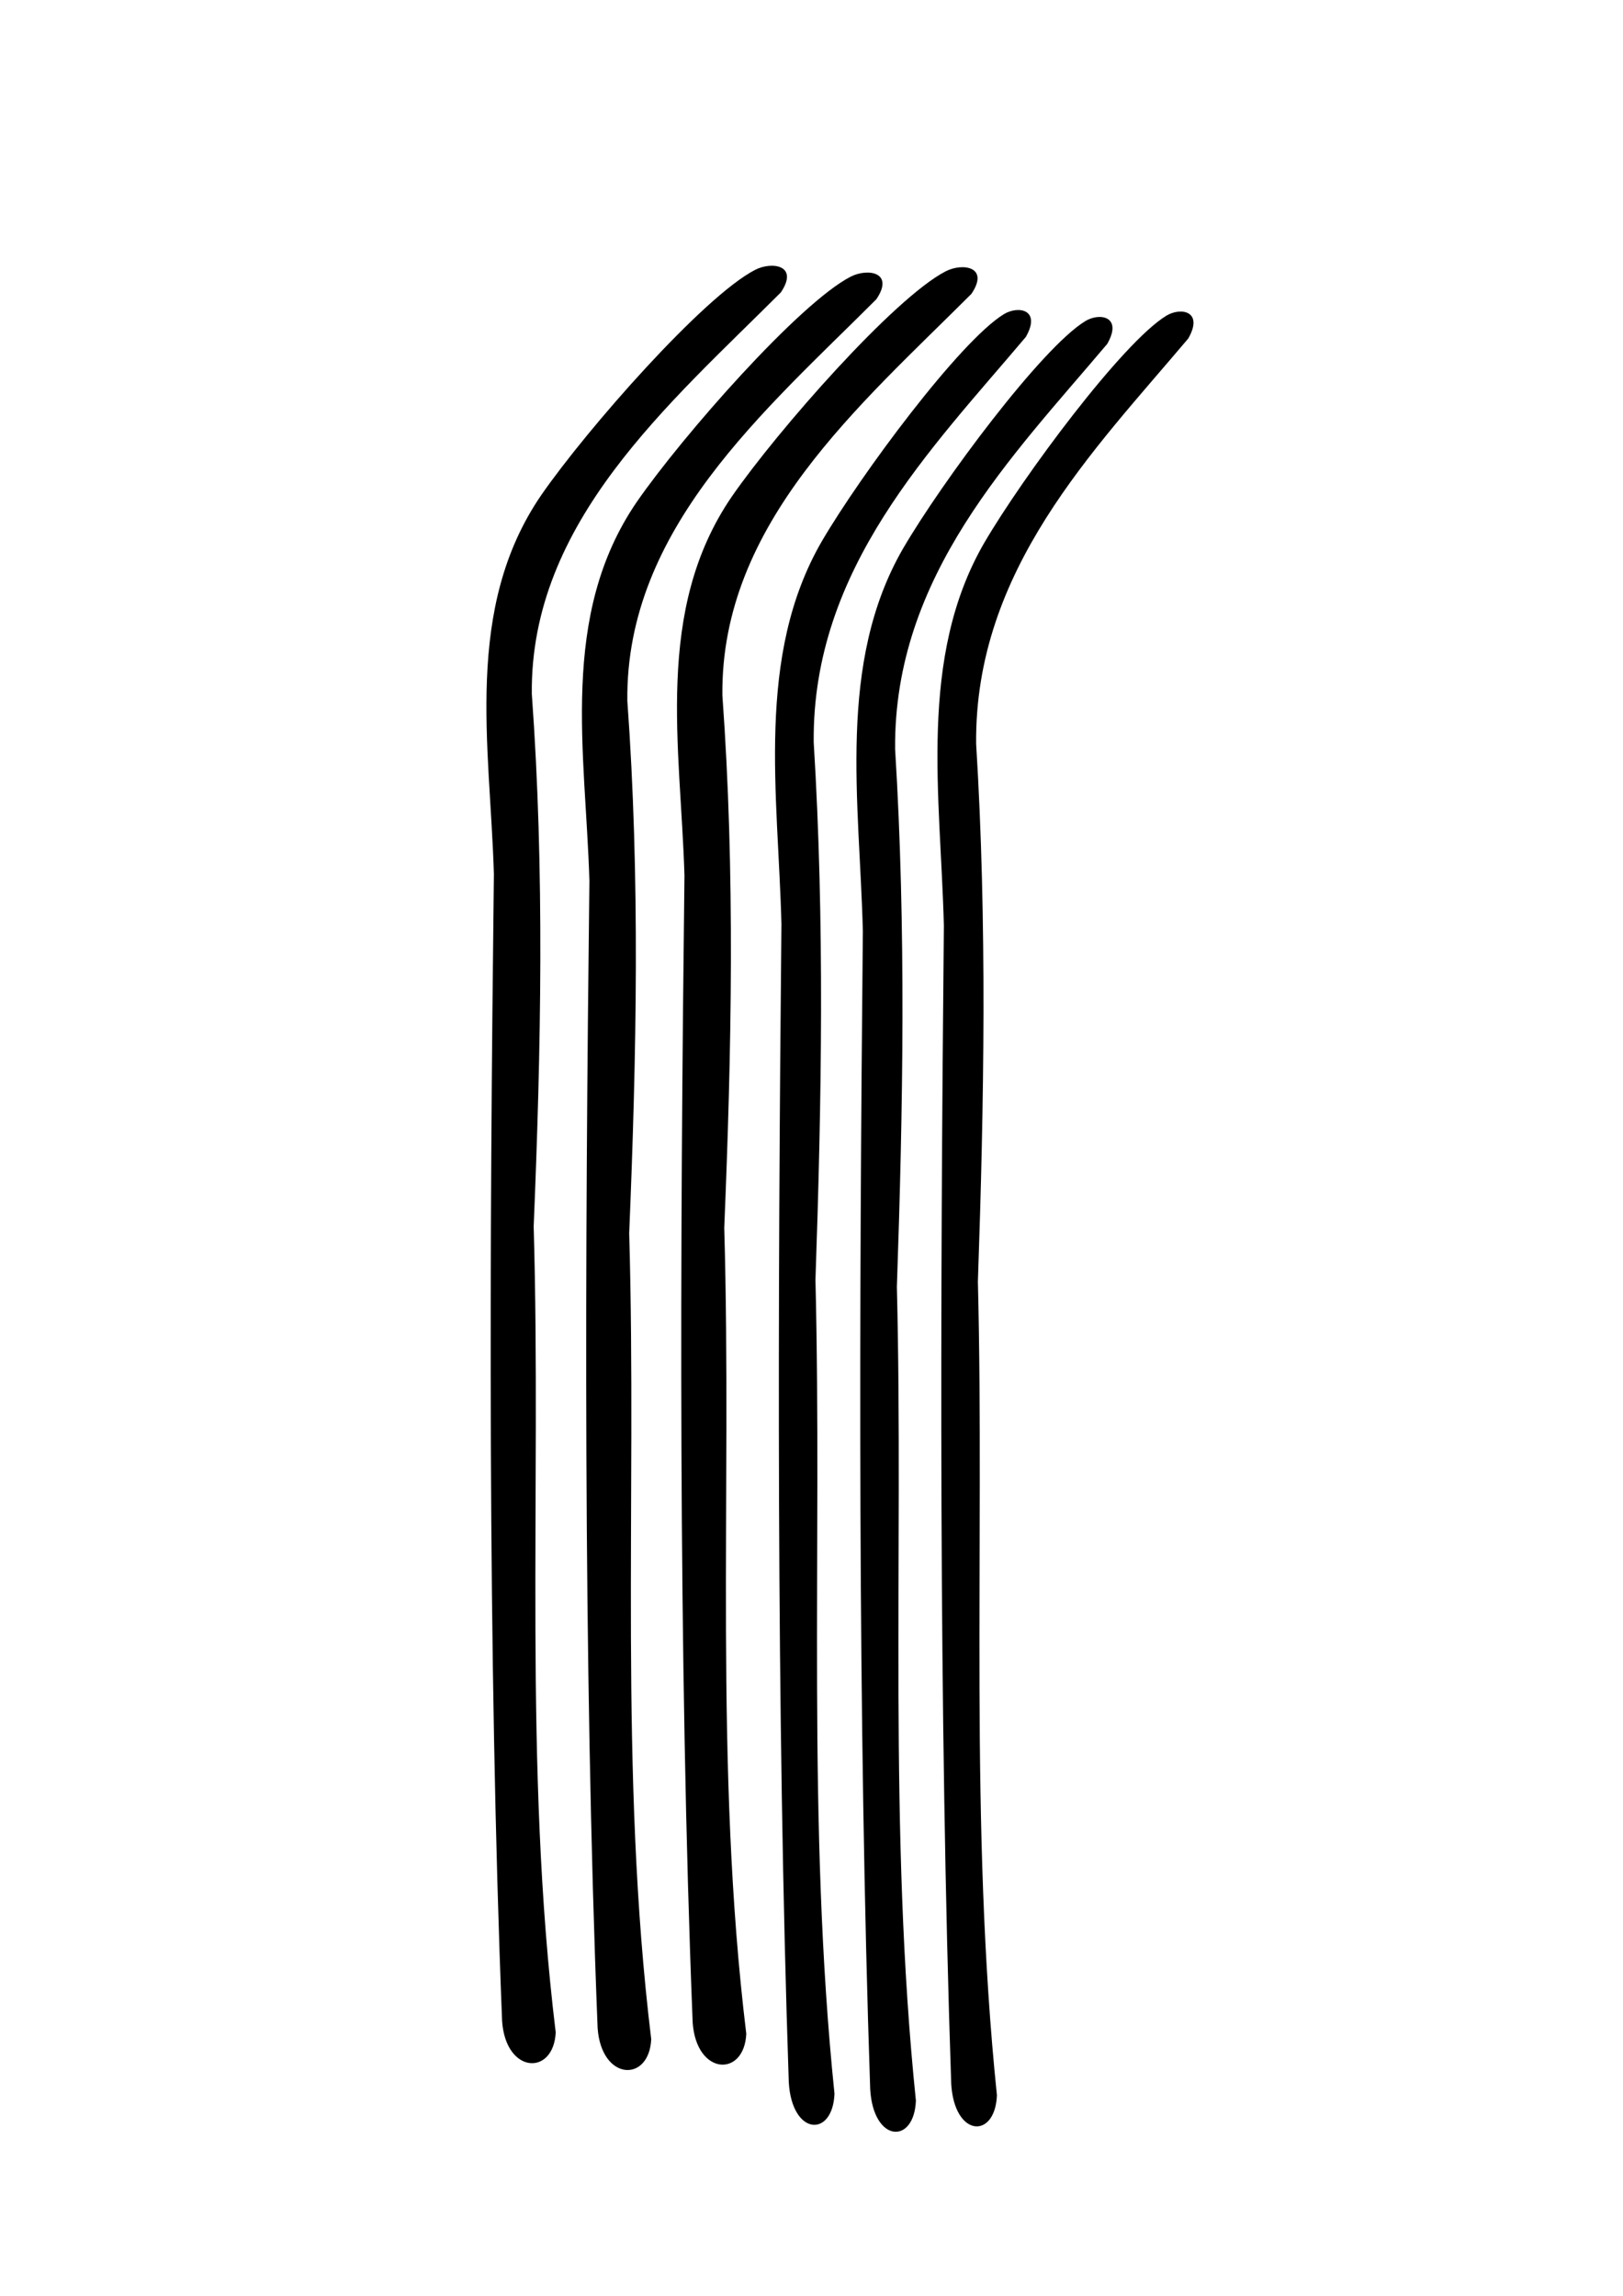<?xml version="1.0" encoding="UTF-8" standalone="no"?>
<!-- Created with Inkscape (http://www.inkscape.org/) -->

<svg
   xmlns:dc="http://purl.org/dc/elements/1.1/"
   xmlns:cc="http://creativecommons.org/ns#"
   xmlns:rdf="http://www.w3.org/1999/02/22-rdf-syntax-ns#"
   xmlns:svg="http://www.w3.org/2000/svg"
   xmlns="http://www.w3.org/2000/svg"
   xmlns:sodipodi="http://sodipodi.sourceforge.net/DTD/sodipodi-0.dtd"
   xmlns:inkscape="http://www.inkscape.org/namespaces/inkscape"
   width="210mm"
   height="297mm"
   viewBox="0 0 744.094 1052.362"
   id="svg4186"
   version="1.1"
   inkscape:version="0.91 r13725"
   sodipodi:docname="ornament03.svg">
  <defs
     id="defs4188" />
  <sodipodi:namedview
     id="base"
     pagecolor="#ffffff"
     bordercolor="#666666"
     borderopacity="1.0"
     inkscape:pageopacity="0.0"
     inkscape:pageshadow="2"
     inkscape:zoom="0.35"
     inkscape:cx="360.28084"
     inkscape:cy="579.28402"
     inkscape:document-units="px"
     inkscape:current-layer="layer1"
     showgrid="false"
     inkscape:window-width="458"
     inkscape:window-height="573"
     inkscape:window-x="906"
     inkscape:window-y="0"
     inkscape:window-maximized="0" />
  <g
     inkscape:label="Layer 1"
     inkscape:groupmode="layer"
     id="layer1">
    <g
       id="g4976"
       transform="matrix(1.356,0,0,1.356,49.44,-347.352)">
      <g
         style="display:inline;fill:#000000"
         transform="matrix(-0.043,-1.131,-1.131,0.043,996.424,1448.913)"
         id="g7634">
        <path
           style="fill:#000000;fill-opacity:1;fill-rule:nonzero;stroke:none;stroke-width:1px;stroke-linecap:butt;stroke-linejoin:miter;stroke-opacity:1"
           d="m 472.275,672.199 c 79.859,6.664 160.832,-1.841 240.768,-2.568 52.913,-4.214 106.002,-7.316 158.972,-5.487 51.4,-1.409 85.048,-44.421 117.004,-78.891 7.901,-5.797 9.443,2.256 7.018,7.435 -7.34,15.675 -45.549,51.935 -64.739,66.344 -33.071,24.587 -74.356,18.151 -112.603,18.476 -109.262,5.456 -232.993,10.77 -342.424,10.566 -15.912,-0.481 -17.018,-14.767 -3.997,-15.876 z"
           id="path7608"
           inkscape:connector-curvature="0"
           sodipodi:nodetypes="ccccscccc" />
        <path
           style="display:inline;fill:#000000;fill-opacity:1;fill-rule:nonzero;stroke:none;stroke-width:1px;stroke-linecap:butt;stroke-linejoin:miter;stroke-opacity:1"
           d="m 471.748,700.635 c 79.859,6.664 160.832,-1.841 240.768,-2.568 52.913,-4.214 106.002,-7.316 158.972,-5.487 51.4,-1.409 85.048,-44.421 117.004,-78.891 7.901,-5.797 9.443,2.256 7.018,7.435 -7.34,15.675 -45.549,51.935 -64.739,66.344 -33.071,24.587 -74.356,18.151 -112.603,18.476 -109.262,5.456 -232.993,10.77 -342.424,10.566 -15.912,-0.481 -17.018,-14.767 -3.997,-15.876 z"
           id="path7608-2"
           inkscape:connector-curvature="0"
           sodipodi:nodetypes="ccccscccc" />
        <path
           style="display:inline;fill:#000000;fill-opacity:1;fill-rule:nonzero;stroke:none;stroke-width:1px;stroke-linecap:butt;stroke-linejoin:miter;stroke-opacity:1"
           d="m 474.873,729.07 c 79.859,6.664 160.832,-1.841 240.768,-2.568 52.913,-4.214 106.002,-7.316 158.972,-5.487 51.4,-1.409 85.048,-44.421 117.004,-78.891 7.901,-5.797 9.443,2.256 7.018,7.435 -7.34,15.675 -45.549,51.935 -64.739,66.344 -33.071,24.587 -74.356,18.151 -112.603,18.476 -109.262,5.456 -232.993,10.77 -342.424,10.566 -15.912,-0.481 -17.018,-14.767 -3.997,-15.876 z"
           id="path7608-9"
           inkscape:connector-curvature="0"
           sodipodi:nodetypes="ccccscccc" />
      </g>
      <g
         style="display:inline;fill:#000000"
         transform="matrix(-0.037,-1.142,-0.964,0.043,966.075,1474.875)"
         id="g7634-0">
        <path
           style="fill:#000000;fill-opacity:1;fill-rule:nonzero;stroke:none;stroke-width:1px;stroke-linecap:butt;stroke-linejoin:miter;stroke-opacity:1"
           d="m 472.275,672.199 c 79.859,6.664 160.832,-1.841 240.768,-2.568 52.913,-4.214 106.002,-7.316 158.972,-5.487 51.4,-1.409 85.048,-44.421 117.004,-78.891 7.901,-5.797 9.443,2.256 7.018,7.435 -7.34,15.675 -45.549,51.935 -64.739,66.344 -33.071,24.587 -74.356,18.151 -112.603,18.476 -109.262,5.456 -232.993,10.77 -342.424,10.566 -15.912,-0.481 -17.018,-14.767 -3.997,-15.876 z"
           id="path7608-23"
           inkscape:connector-curvature="0"
           sodipodi:nodetypes="ccccscccc" />
        <path
           style="display:inline;fill:#000000;fill-opacity:1;fill-rule:nonzero;stroke:none;stroke-width:1px;stroke-linecap:butt;stroke-linejoin:miter;stroke-opacity:1"
           d="m 471.748,700.635 c 79.859,6.664 160.832,-1.841 240.768,-2.568 52.913,-4.214 106.002,-7.316 158.972,-5.487 51.4,-1.409 85.048,-44.421 117.004,-78.891 7.901,-5.797 9.443,2.256 7.018,7.435 -7.34,15.675 -45.549,51.935 -64.739,66.344 -33.071,24.587 -74.356,18.151 -112.603,18.476 -109.262,5.456 -232.993,10.77 -342.424,10.566 -15.912,-0.481 -17.018,-14.767 -3.997,-15.876 z"
           id="path7608-2-7"
           inkscape:connector-curvature="0"
           sodipodi:nodetypes="ccccscccc" />
        <path
           style="display:inline;fill:#000000;fill-opacity:1;fill-rule:nonzero;stroke:none;stroke-width:1px;stroke-linecap:butt;stroke-linejoin:miter;stroke-opacity:1"
           d="m 474.873,729.07 c 79.859,6.664 160.832,-1.841 240.768,-2.568 52.913,-4.214 106.002,-7.316 158.972,-5.487 51.4,-1.409 85.048,-44.421 117.004,-78.891 7.901,-5.797 9.443,2.256 7.018,7.435 -7.34,15.675 -45.549,51.935 -64.739,66.344 -33.071,24.587 -74.356,18.151 -112.603,18.476 -109.262,5.456 -232.993,10.77 -342.424,10.566 -15.912,-0.481 -17.018,-14.767 -3.997,-15.876 z"
           id="path7608-9-5"
           inkscape:connector-curvature="0"
           sodipodi:nodetypes="ccccscccc" />
      </g>
    </g>
  </g>
</svg>
